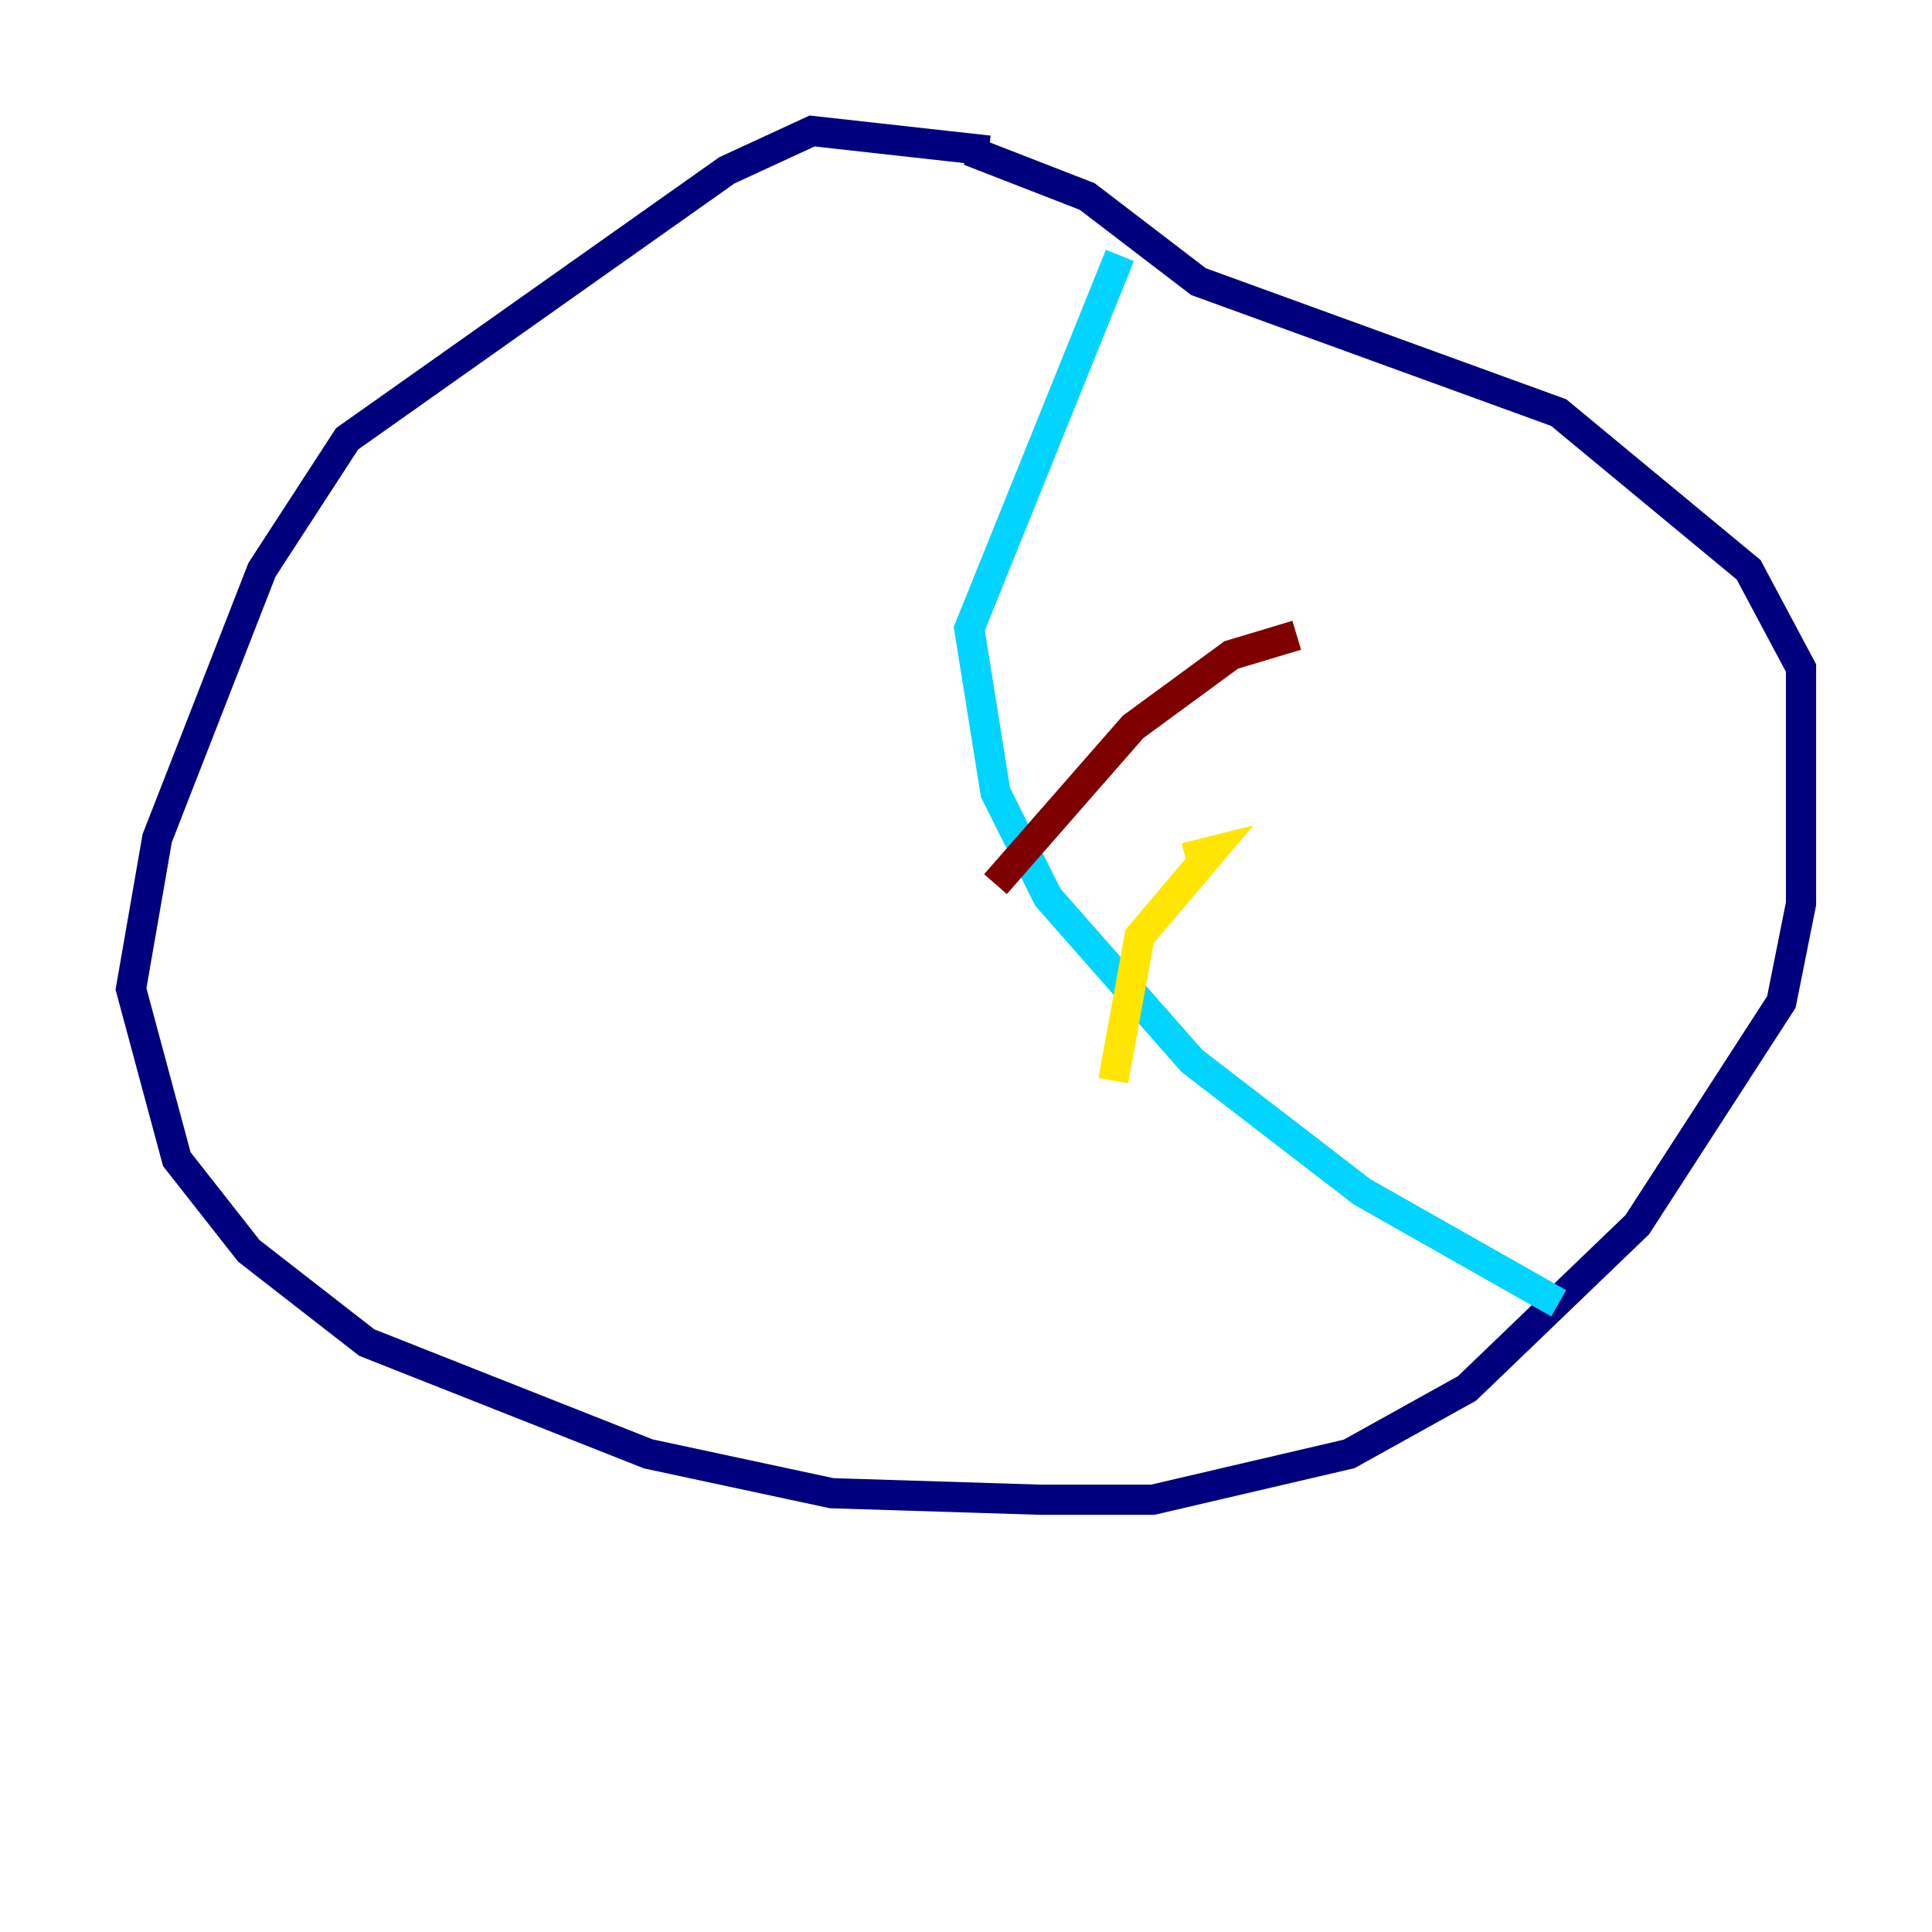 <?xml version="1.0" encoding="utf-8" ?>
<svg baseProfile="tiny" height="128" version="1.2" viewBox="0,0,128,128" width="128" xmlns="http://www.w3.org/2000/svg" xmlns:ev="http://www.w3.org/2001/xml-events" xmlns:xlink="http://www.w3.org/1999/xlink"><defs /><polyline fill="none" points="65.519,9.98 53.803,8.678 48.163,11.281 22.997,29.071 17.356,37.749 10.414,55.539 8.678,65.519 11.715,76.8 16.488,82.875 24.298,88.949 42.956,96.325 55.105,98.929 68.99,99.363 76.366,99.363 89.383,96.325 97.193,91.986 108.475,81.139 118.02,66.386 119.322,59.878 119.322,44.258 115.851,37.749 103.268,27.336 79.403,18.658 72.027,13.017 64.217,9.98" stroke="#00007f" stroke-width="2" /><polyline fill="none" points="74.197,16.922 64.217,41.654 65.953,52.502 69.424,59.444 78.969,70.291 90.251,78.969 103.268,86.346" stroke="#00d4ff" stroke-width="2" /><polyline fill="none" points="73.763,71.593 75.498,62.047 80.271,56.407 78.536,56.841" stroke="#ffe500" stroke-width="2" /><polyline fill="none" points="65.953,58.576 75.064,48.163 81.573,43.39 85.912,42.088" stroke="#7f0000" stroke-width="2" /></svg>